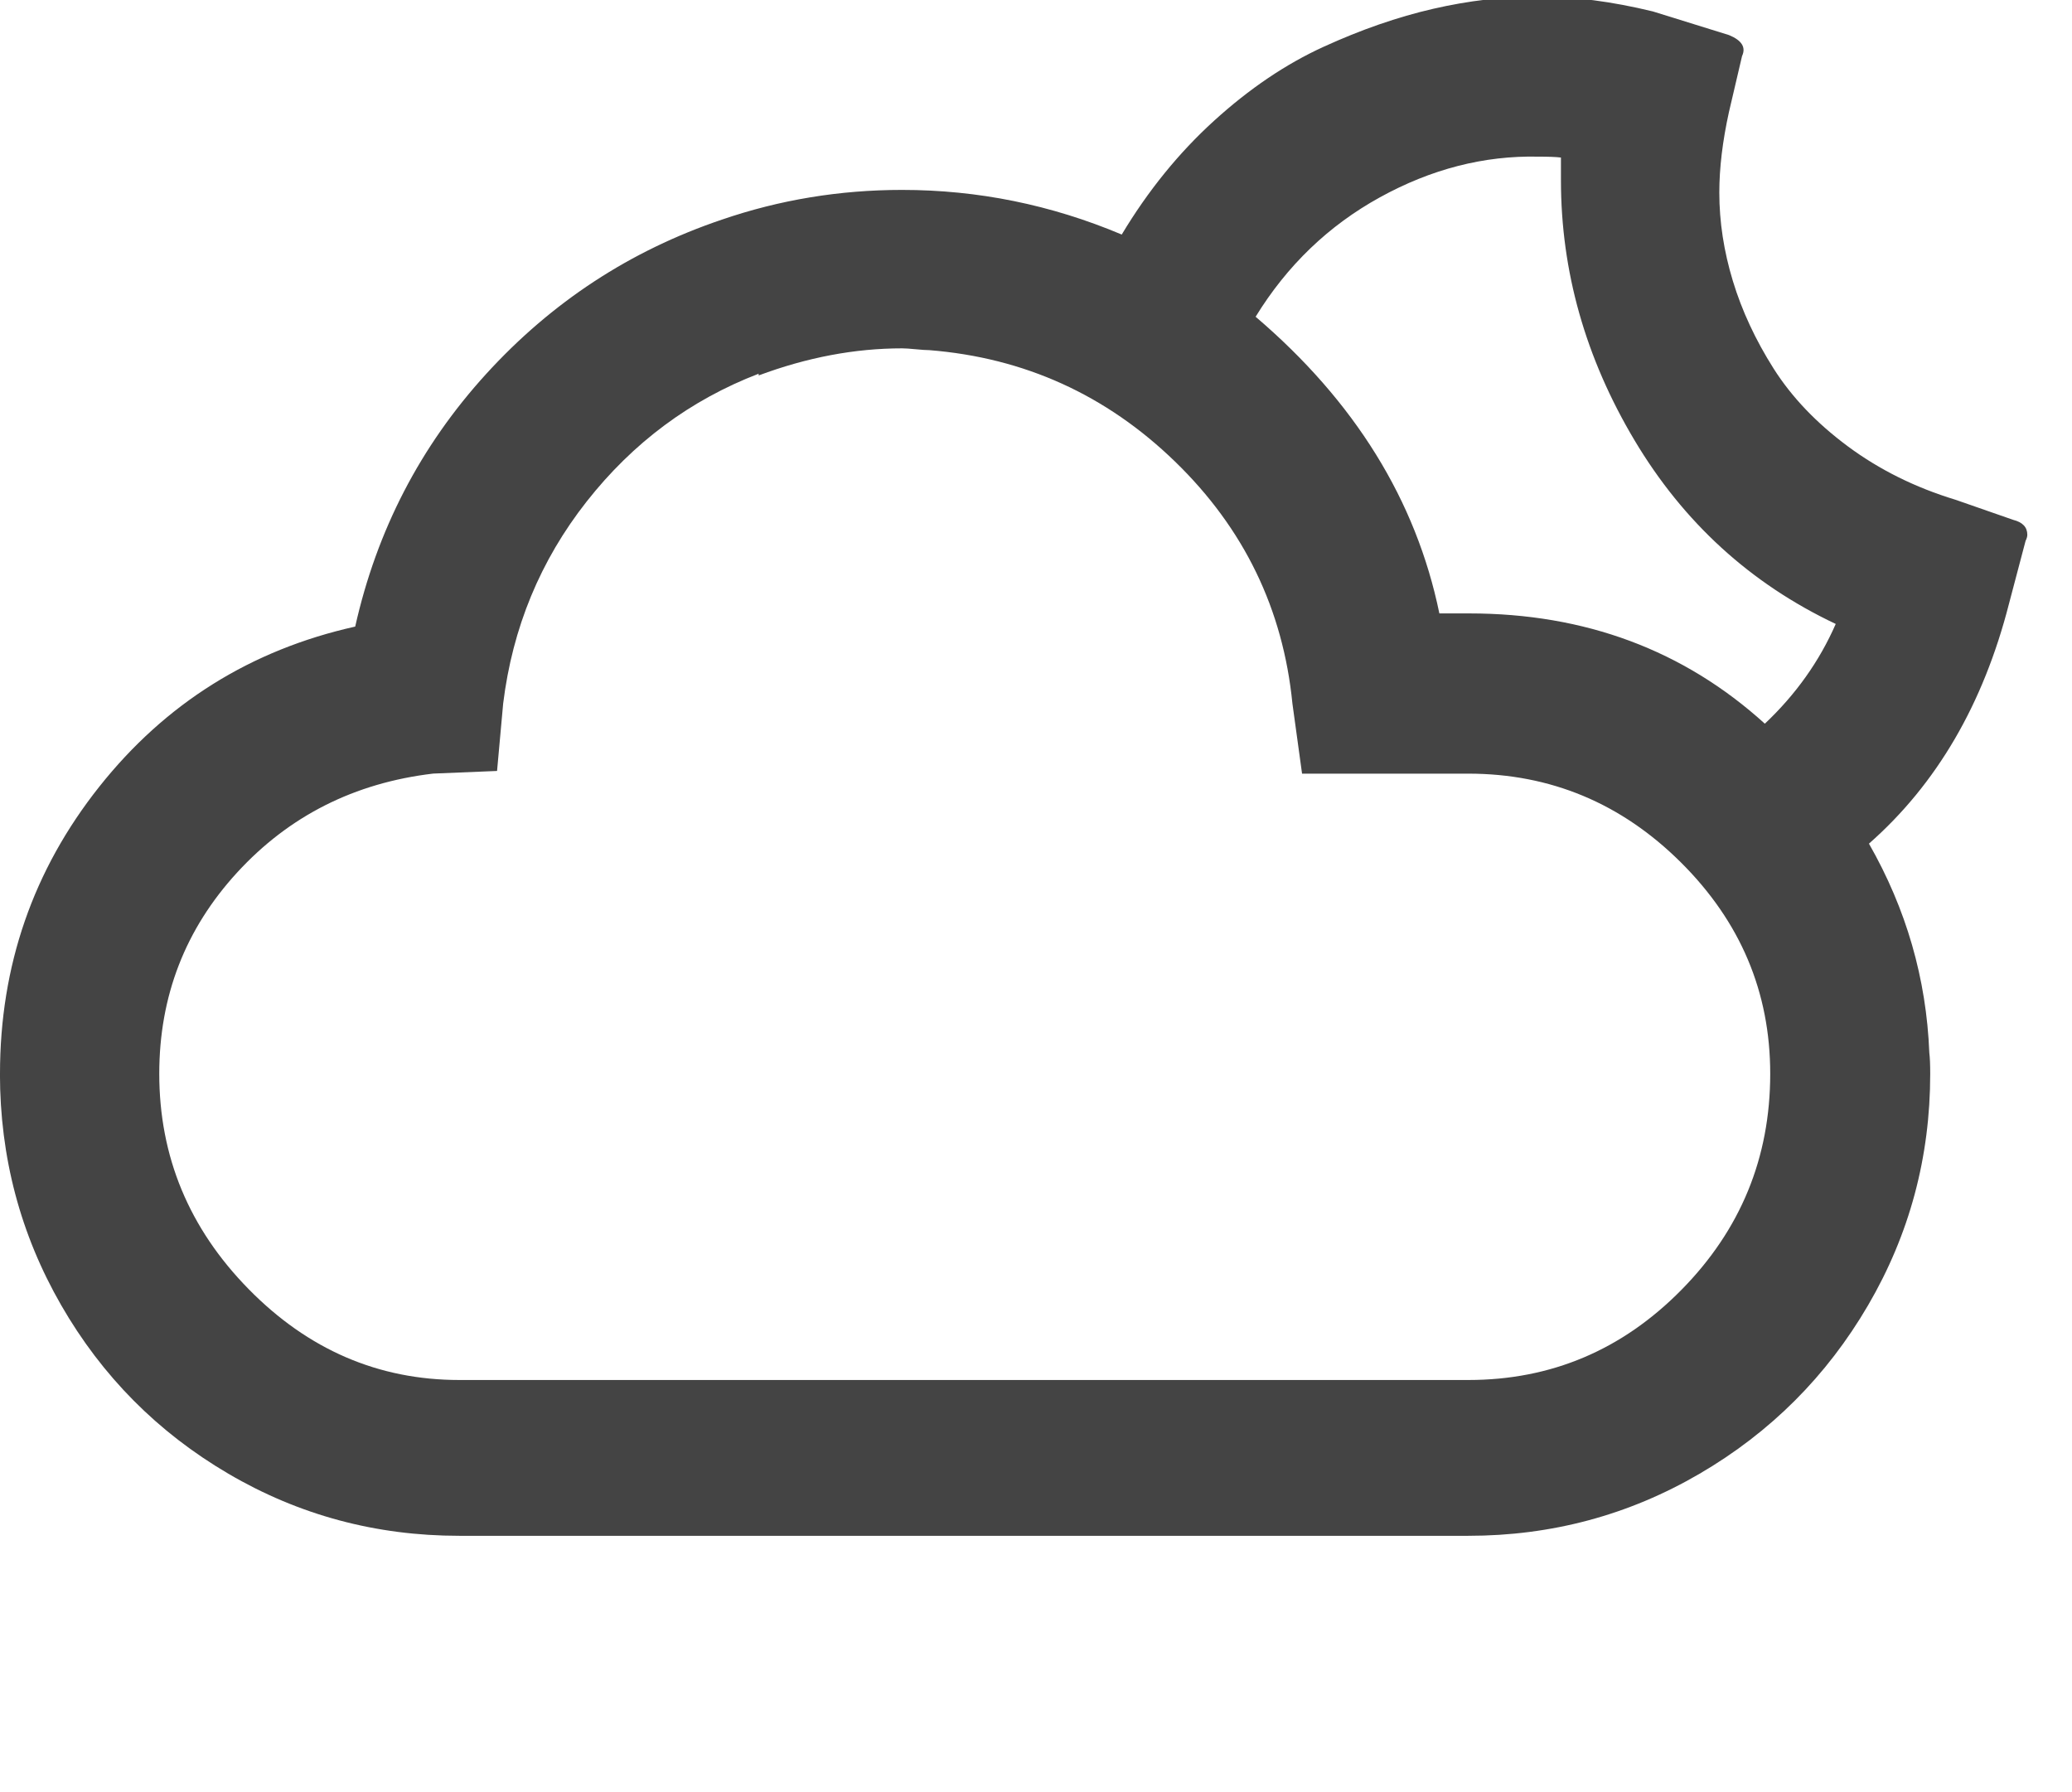 <?xml version="1.0" encoding="utf-8"?>
<!-- Generated by IcoMoon.io -->
<!DOCTYPE svg PUBLIC "-//W3C//DTD SVG 1.1//EN" "http://www.w3.org/Graphics/SVG/1.1/DTD/svg11.dtd">
<svg version="1.1" xmlns="http://www.w3.org/2000/svg" xmlns:xlink="http://www.w3.org/1999/xlink" width="37" height="32" viewBox="0 0 37 32">
<path fill="#444444" d="M0 19.172q0-2.891 1.773-5.125t4.57-2.859q0.578-2.578 2.336-4.508t4.211-2.758q1.547-0.531 3.219-0.531 2.031 0 3.922 0.797 0.703-1.172 1.648-2.031t1.953-1.32 1.961-0.68 1.875-0.219q0.953 0 2.047 0.266l1.359 0.422q0.344 0.141 0.234 0.375l-0.234 1q-0.172 0.781-0.172 1.438 0 0.781 0.242 1.578t0.727 1.563 1.328 1.391 1.922 0.953l1.031 0.359q0.25 0.063 0.25 0.266 0 0.047-0.031 0.109l-0.297 1.125q-0.688 2.688-2.5 4.281 1 1.75 1.078 3.734 0.016 0.125 0.016 0.375 0 2.234-1.109 4.133t-3.008 3.008-4.133 1.109h-18.016q-2.234 0-4.125-1.109t-2.984-3.008-1.094-4.133zM2.844 19.172q0 2.219 1.594 3.844t3.766 1.625h18.016q2.219 0 3.805-1.609t1.586-3.859q0-2.188-1.594-3.773t-3.797-1.586h-2.969l-0.172-1.25q-0.25-2.531-2.094-4.32t-4.391-1.992q-0.078 0-0.242-0.016t-0.242-0.016q-1.266 0-2.563 0.484v-0.031q-1.828 0.703-3.070 2.281t-1.492 3.609l-0.109 1.203-1.141 0.047q-2.109 0.25-3.5 1.766t-1.391 3.594zM22.422 5.656q2.656 2.266 3.281 5.297h0.531q3.109 0 5.281 1.969 0.828-0.781 1.266-1.781-2.281-1.078-3.594-3.281t-1.313-4.641v-0.406q-0.125-0.016-0.406-0.016-1.453-0.031-2.828 0.727t-2.219 2.133z"></path>
</svg>
